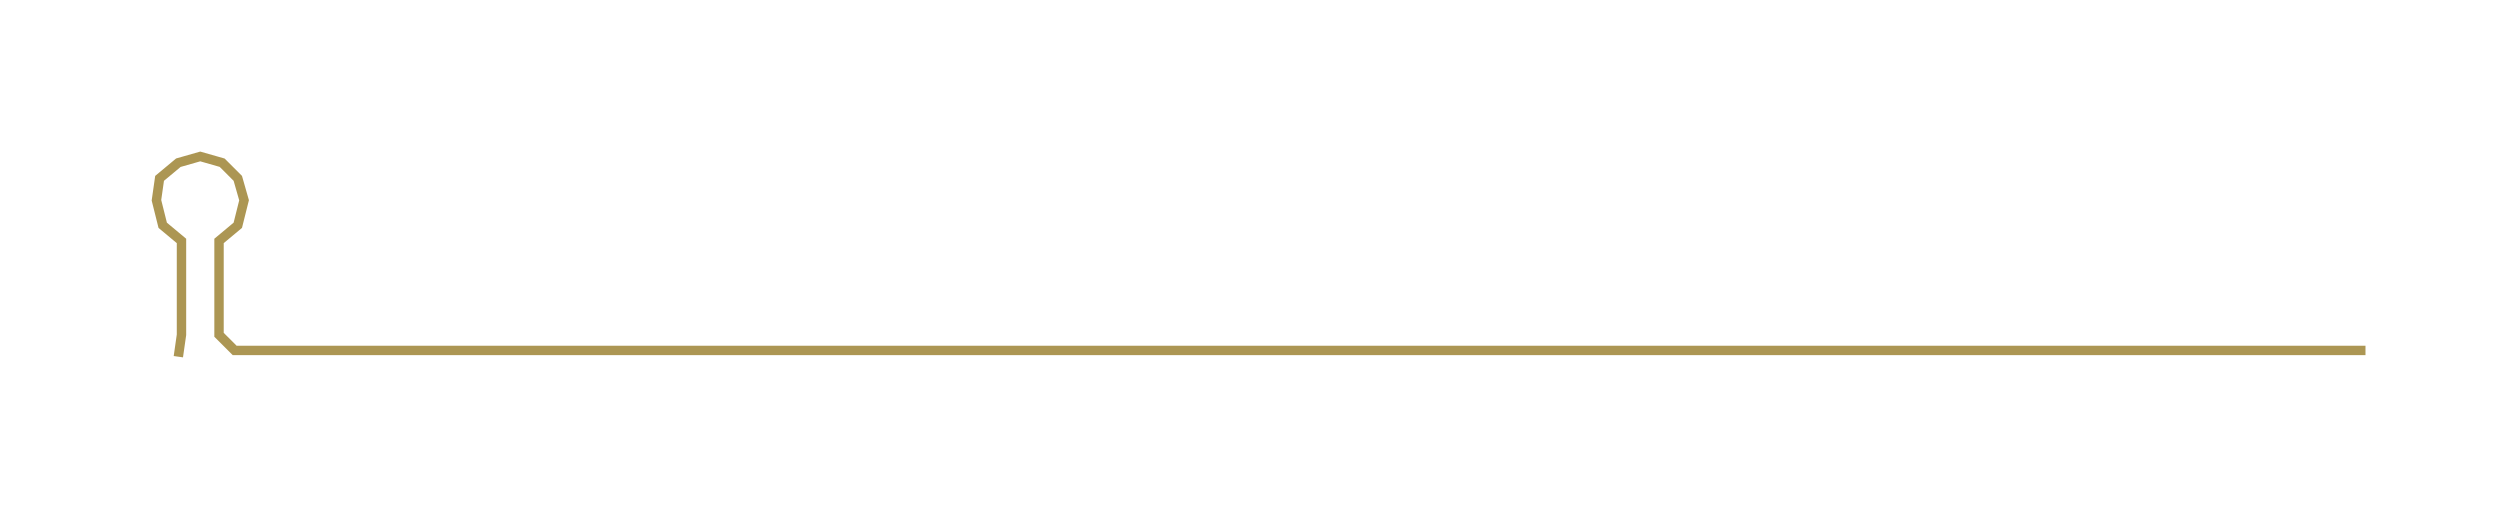 <ns0:svg xmlns:ns0="http://www.w3.org/2000/svg" width="300px" height="61.01px" viewBox="0 0 798.989 162.488"><ns0:path style="stroke:#ac9653;stroke-width:3px;fill:none;" d="M57 114 L57 114 L58 107 L58 99 L58 92 L58 84 L58 77 L52 72 L50 64 L51 57 L57 52 L64 50 L71 52 L76 57 L78 64 L76 72 L70 77 L70 84 L70 92 L70 99 L70 107 L75 112 L83 112 L91 112 L98 112 L106 112 L113 112 L121 112 L128 112 L136 112 L144 112 L151 112 L159 112 L166 112 L174 112 L181 112 L189 112 L196 112 L204 112 L212 112 L219 112 L227 112 L234 112 L242 112 L249 112 L257 112 L265 112 L272 112 L280 112 L287 112 L295 112 L302 112 L310 112 L317 112 L325 112 L333 112 L340 112 L348 112 L355 112 L363 112 L370 112 L378 112 L386 112 L393 112 L401 112 L408 112 L416 112 L423 112 L431 112 L438 112 L446 112 L454 112 L461 112 L469 112 L476 112 L484 112 L491 112 L499 112 L506 112 L514 112 L522 112 L529 112 L537 112 L544 112 L552 112 L559 112 L567 112 L575 112 L582 112 L590 112 L597 112 L605 112 L612 112 L620 112 L627 112 L635 112 L643 112 L650 112 L658 112 L665 112 L673 112 L680 112 L688 112 L696 112 L703 112 L711 112 L718 112 L726 112 L733 112 L741 112 L748 112 L756 112" /></ns0:svg>